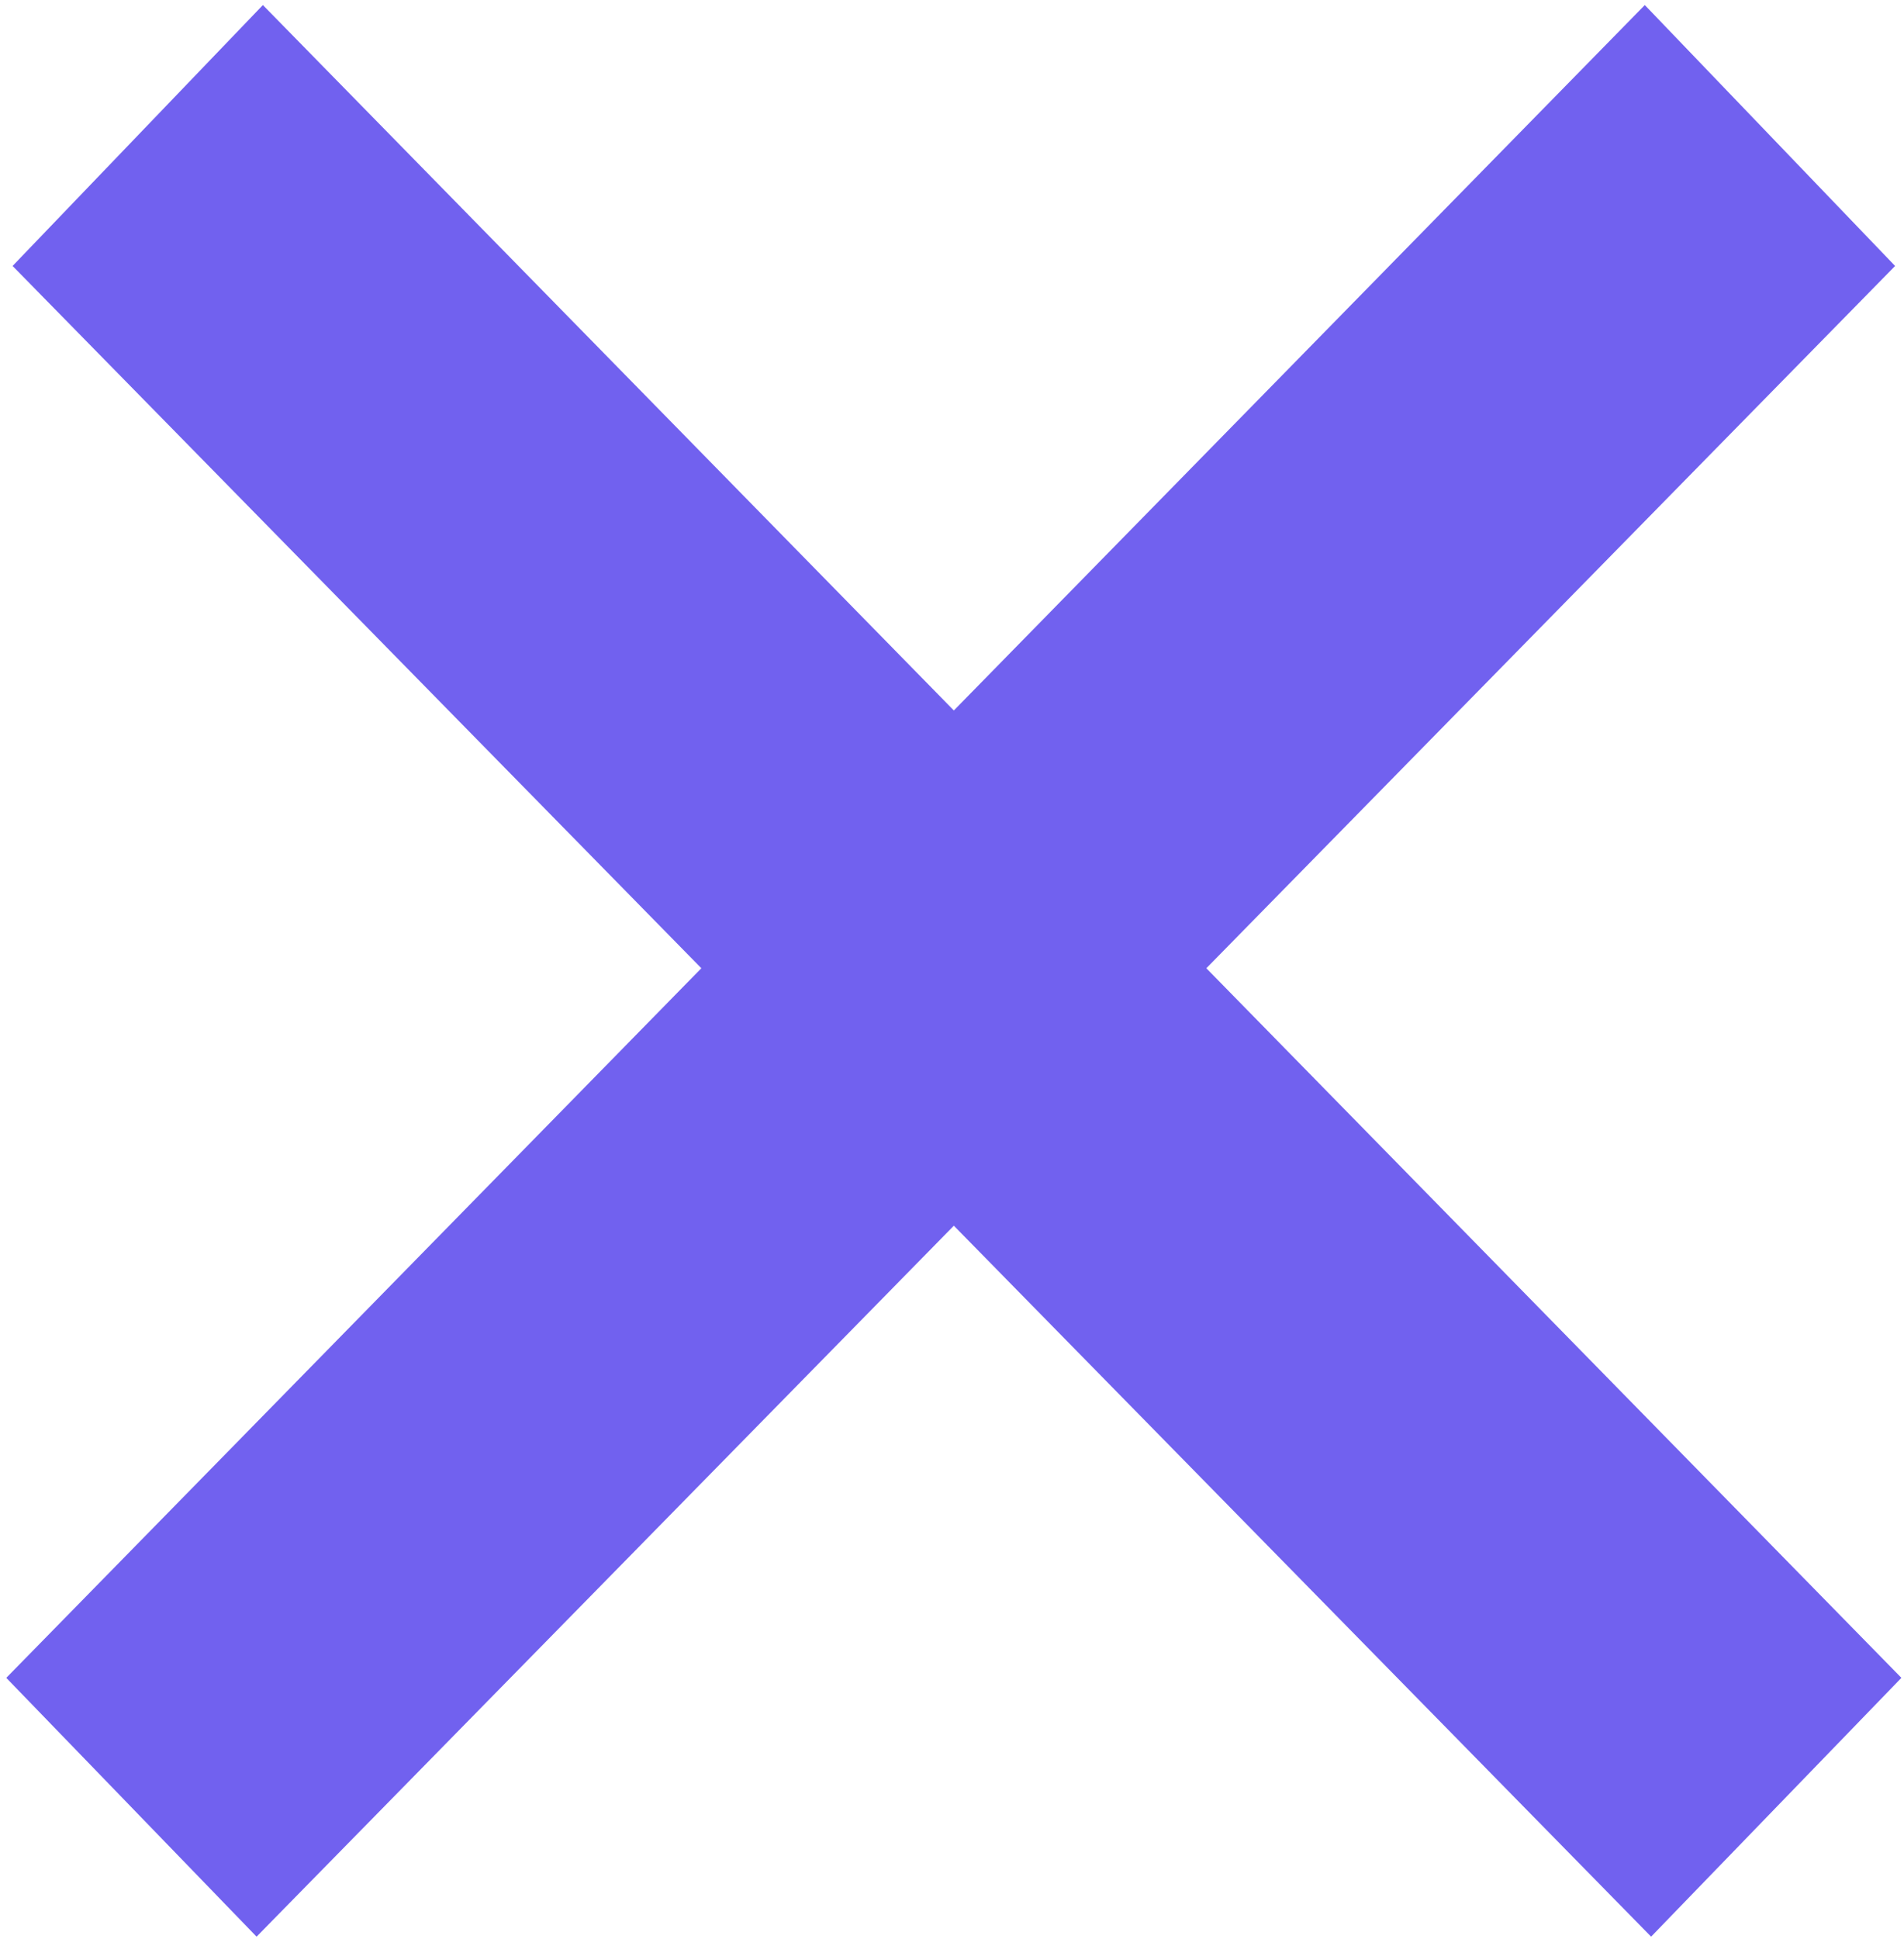 <svg width="221" height="225" viewBox="0 0 221 225" fill="none" xmlns="http://www.w3.org/2000/svg">
<path d="M29.781 224.707L0.729 194.678L190.914 0.586L219.967 30.859L29.781 224.707ZM191.646 224.707L1.461 30.859L30.514 0.586L220.699 194.678L191.646 224.707Z" fill="#7161EF"/>
</svg>
